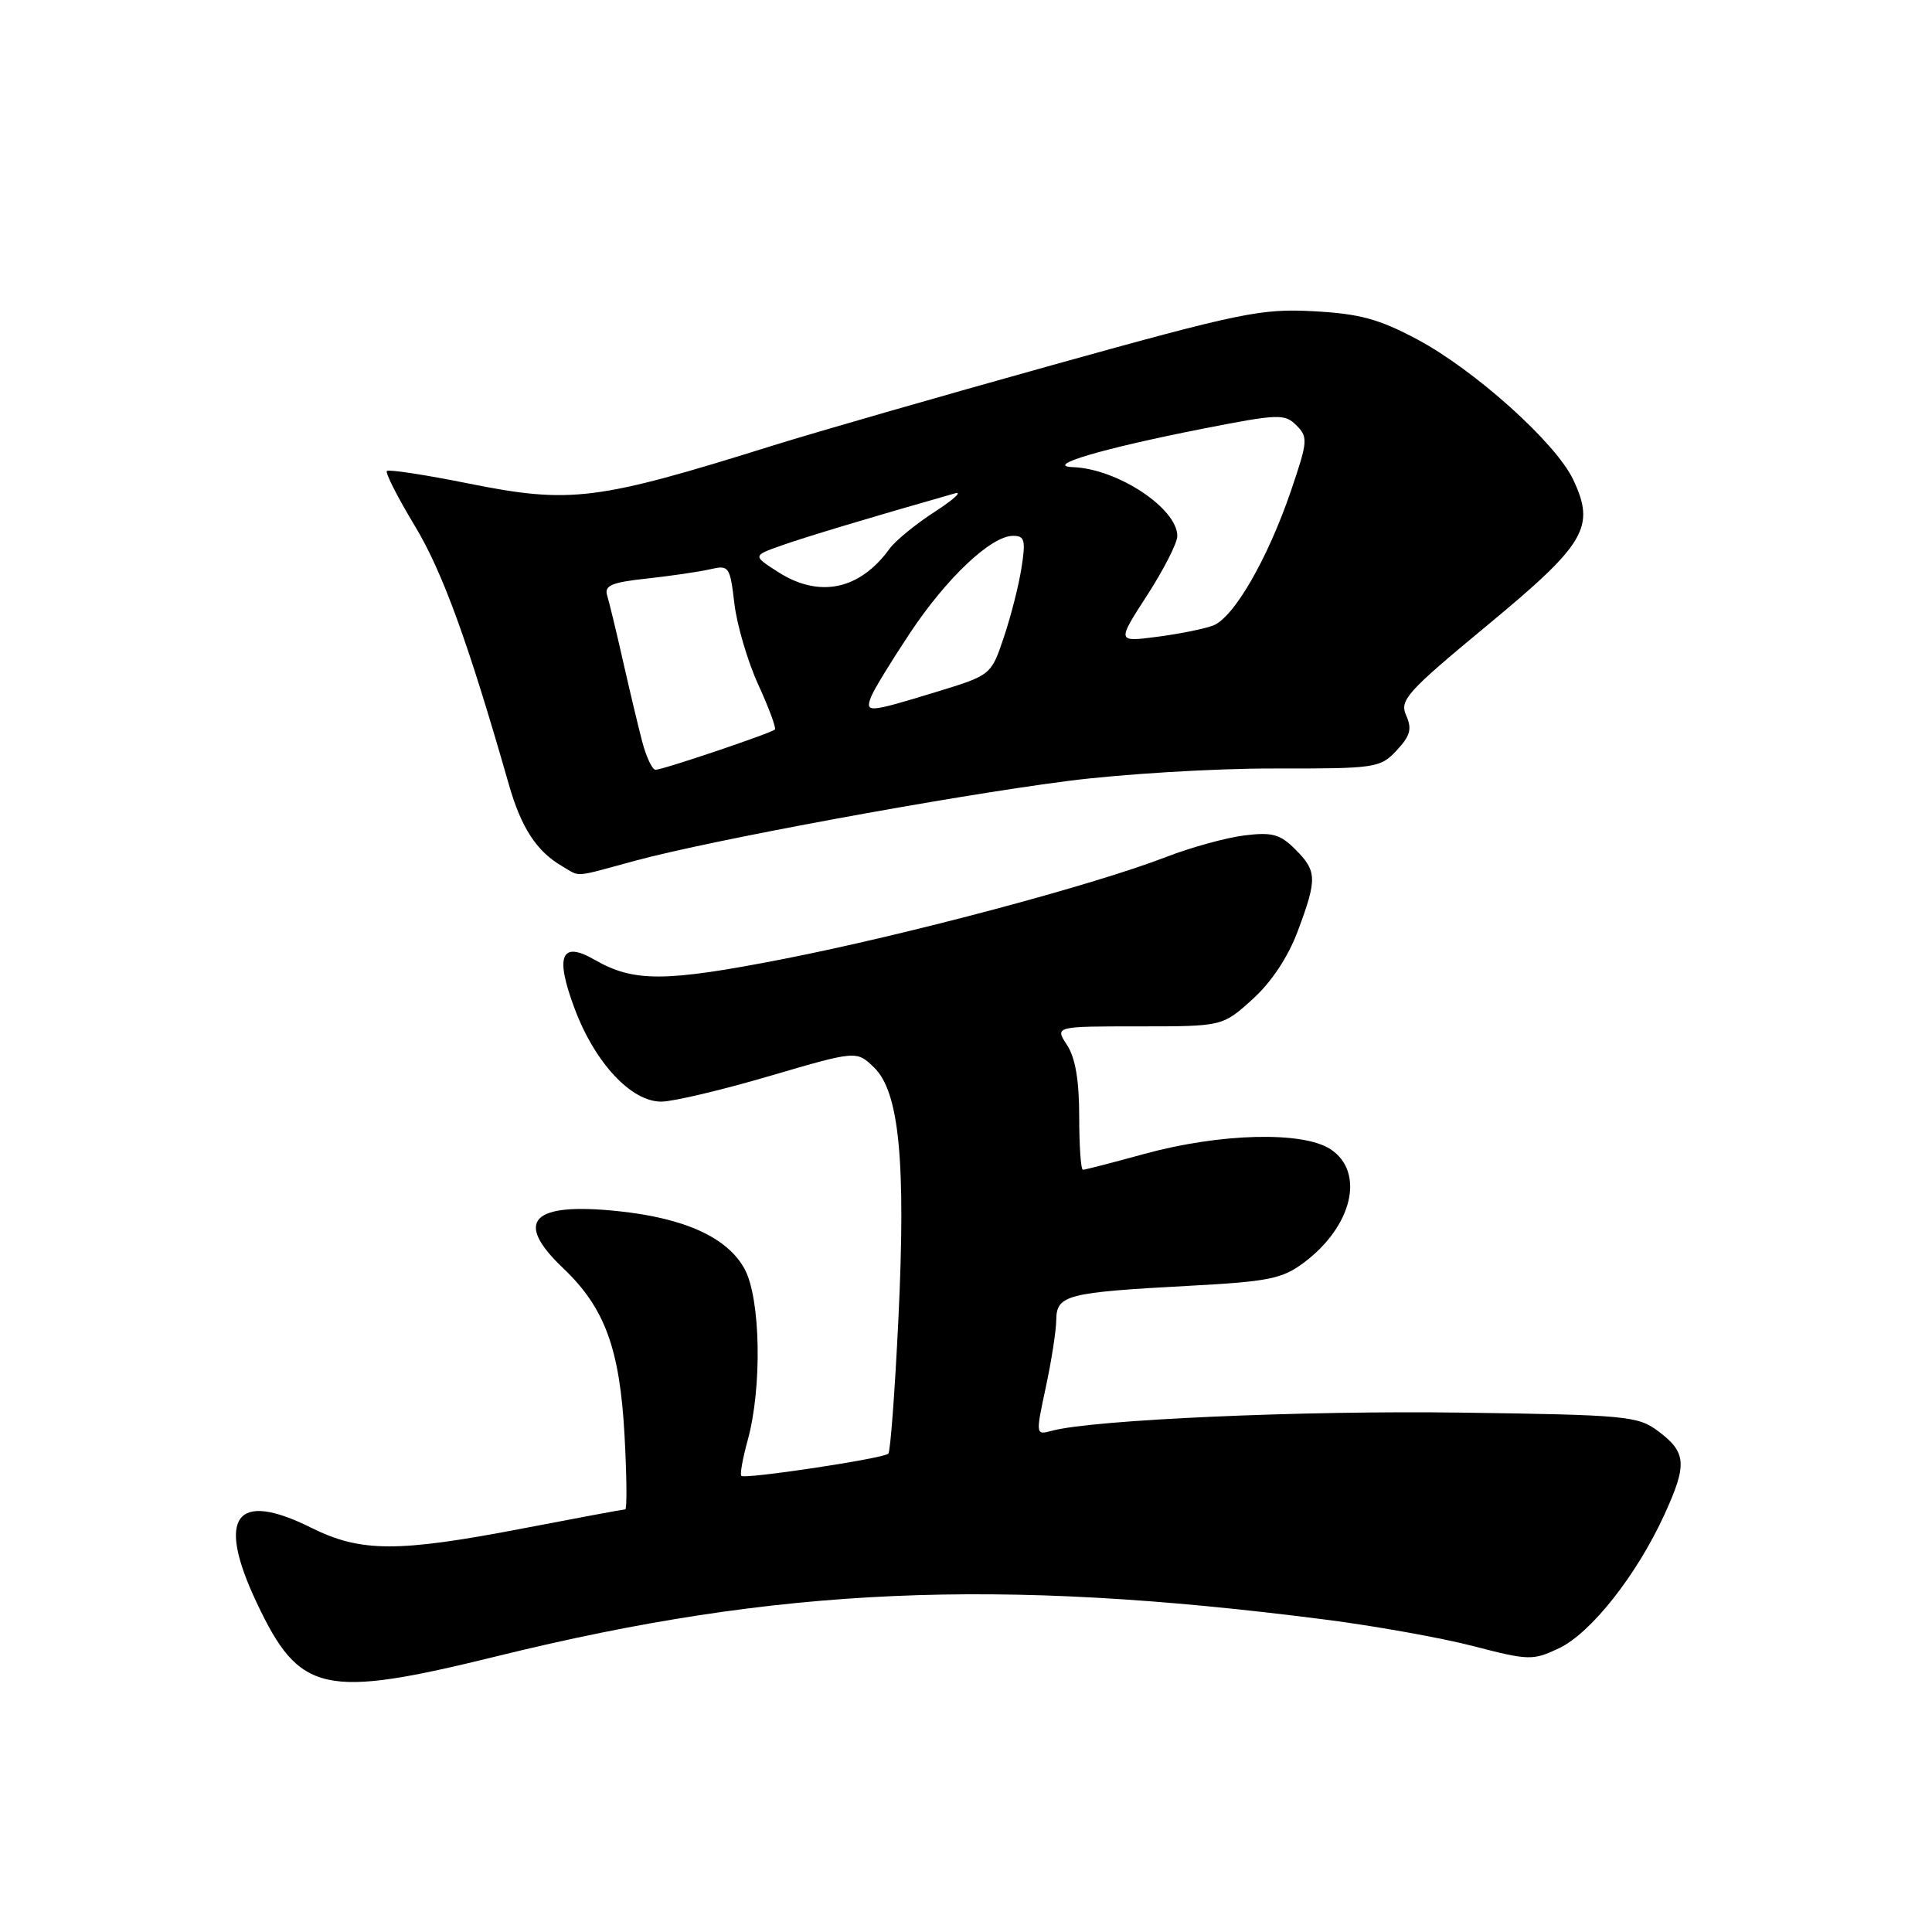 <?xml version="1.0" encoding="UTF-8" standalone="no"?>
<!DOCTYPE svg PUBLIC "-//W3C//DTD SVG 1.1//EN" "http://www.w3.org/Graphics/SVG/1.1/DTD/svg11.dtd" >
<svg xmlns="http://www.w3.org/2000/svg" xmlns:xlink="http://www.w3.org/1999/xlink" version="1.1" viewBox="0 0 256 256">
 <g >
 <path fill="currentColor"
d=" M 66.00 219.42 C 103.08 210.29 132.05 209.01 175.50 214.59 C 182.10 215.43 190.98 217.02 195.22 218.12 C 202.59 220.03 203.11 220.04 206.56 218.41 C 210.81 216.39 216.86 208.73 220.53 200.72 C 223.60 194.02 223.48 192.44 219.68 189.61 C 217.03 187.63 215.41 187.48 193.68 187.18 C 172.61 186.88 144.75 188.12 139.36 189.59 C 137.23 190.17 137.22 190.13 138.57 183.84 C 139.32 180.35 139.95 176.31 139.96 174.87 C 140.01 171.59 141.35 171.25 157.50 170.38 C 168.07 169.82 169.89 169.45 172.75 167.32 C 179.21 162.50 180.91 155.30 176.29 152.27 C 172.62 149.87 161.66 150.15 151.63 152.90 C 147.42 154.06 143.76 155.00 143.49 155.00 C 143.22 155.00 143.00 151.83 143.00 147.96 C 143.00 143.17 142.49 140.14 141.38 138.46 C 139.77 136.00 139.77 136.00 150.88 136.00 C 161.99 136.00 161.99 136.00 165.95 132.42 C 168.46 130.16 170.66 126.84 171.96 123.38 C 174.55 116.45 174.52 115.43 171.62 112.53 C 169.62 110.53 168.56 110.24 164.87 110.70 C 162.47 111.00 157.80 112.28 154.50 113.56 C 144.86 117.29 120.19 123.86 103.82 127.07 C 88.10 130.14 83.96 130.16 78.76 127.16 C 74.35 124.62 73.52 126.64 76.12 133.59 C 78.81 140.82 83.65 146.01 87.65 145.97 C 89.22 145.96 95.67 144.43 102.00 142.57 C 113.50 139.20 113.50 139.20 115.82 141.45 C 119.16 144.67 120.05 153.93 119.04 174.82 C 118.58 184.34 117.98 192.35 117.71 192.62 C 117.07 193.26 98.69 196.03 98.23 195.56 C 98.03 195.36 98.41 193.24 99.07 190.85 C 101.00 183.86 100.79 172.08 98.67 168.16 C 96.40 163.98 90.77 161.41 81.87 160.48 C 70.43 159.29 68.04 161.79 74.63 168.05 C 80.13 173.28 82.12 178.68 82.75 190.12 C 83.05 195.56 83.09 200.00 82.85 200.00 C 82.61 200.00 76.58 201.12 69.46 202.49 C 52.71 205.72 47.81 205.71 41.23 202.43 C 31.20 197.43 28.63 200.97 34.01 212.36 C 39.71 224.43 42.85 225.12 66.00 219.42 Z  M 84.24 114.03 C 94.30 111.31 125.87 105.49 141.50 103.48 C 148.65 102.56 160.87 101.82 168.65 101.83 C 182.31 101.85 182.87 101.77 185.06 99.44 C 186.87 97.50 187.12 96.59 186.33 94.81 C 185.42 92.78 186.38 91.71 197.07 82.86 C 210.15 72.03 211.44 69.84 208.44 63.52 C 206.14 58.67 195.41 49.03 187.79 44.97 C 182.70 42.26 180.16 41.57 174.03 41.24 C 167.09 40.87 164.39 41.43 139.50 48.36 C 124.65 52.50 108.00 57.29 102.50 59.01 C 78.99 66.37 75.64 66.78 62.04 64.06 C 56.35 62.91 51.49 62.17 51.26 62.41 C 51.03 62.64 52.69 65.91 54.96 69.67 C 58.64 75.76 62.03 85.08 67.44 104.00 C 69.08 109.71 71.11 112.82 74.51 114.79 C 76.99 116.23 75.80 116.32 84.24 114.03 Z  M 85.09 98.25 C 84.55 96.19 83.40 91.35 82.53 87.50 C 81.66 83.65 80.72 79.78 80.45 78.89 C 80.05 77.59 81.04 77.16 85.73 76.66 C 88.90 76.31 92.67 75.76 94.10 75.43 C 96.59 74.85 96.73 75.04 97.31 79.99 C 97.65 82.83 99.07 87.66 100.48 90.73 C 101.88 93.80 102.87 96.46 102.68 96.66 C 102.19 97.15 87.83 102.00 86.86 102.00 C 86.43 102.00 85.63 100.31 85.09 98.25 Z  M 115.42 92.34 C 115.77 91.42 118.10 87.61 120.59 83.86 C 125.45 76.55 131.34 71.00 134.24 71.00 C 135.78 71.00 135.93 71.59 135.35 75.25 C 134.99 77.59 133.93 81.74 133.00 84.48 C 131.32 89.47 131.32 89.47 123.91 91.73 C 115.03 94.44 114.61 94.47 115.42 92.34 Z  M 152.00 78.88 C 154.20 75.48 156.00 71.94 156.00 71.03 C 156.00 67.36 148.08 62.12 142.18 61.90 C 138.21 61.75 146.01 59.44 159.31 56.82 C 169.39 54.84 170.23 54.80 171.78 56.36 C 173.34 57.91 173.29 58.49 171.08 64.97 C 167.98 74.07 163.47 81.88 160.71 82.90 C 159.49 83.35 156.14 84.02 153.25 84.39 C 148.00 85.07 148.00 85.07 152.00 78.88 Z  M 103.11 75.80 C 99.72 73.63 99.72 73.63 103.61 72.26 C 106.83 71.12 115.49 68.52 126.50 65.38 C 127.60 65.06 126.42 66.15 123.88 67.80 C 121.34 69.44 118.64 71.65 117.88 72.70 C 113.92 78.17 108.57 79.29 103.11 75.80 Z "/>
</g>
</svg>